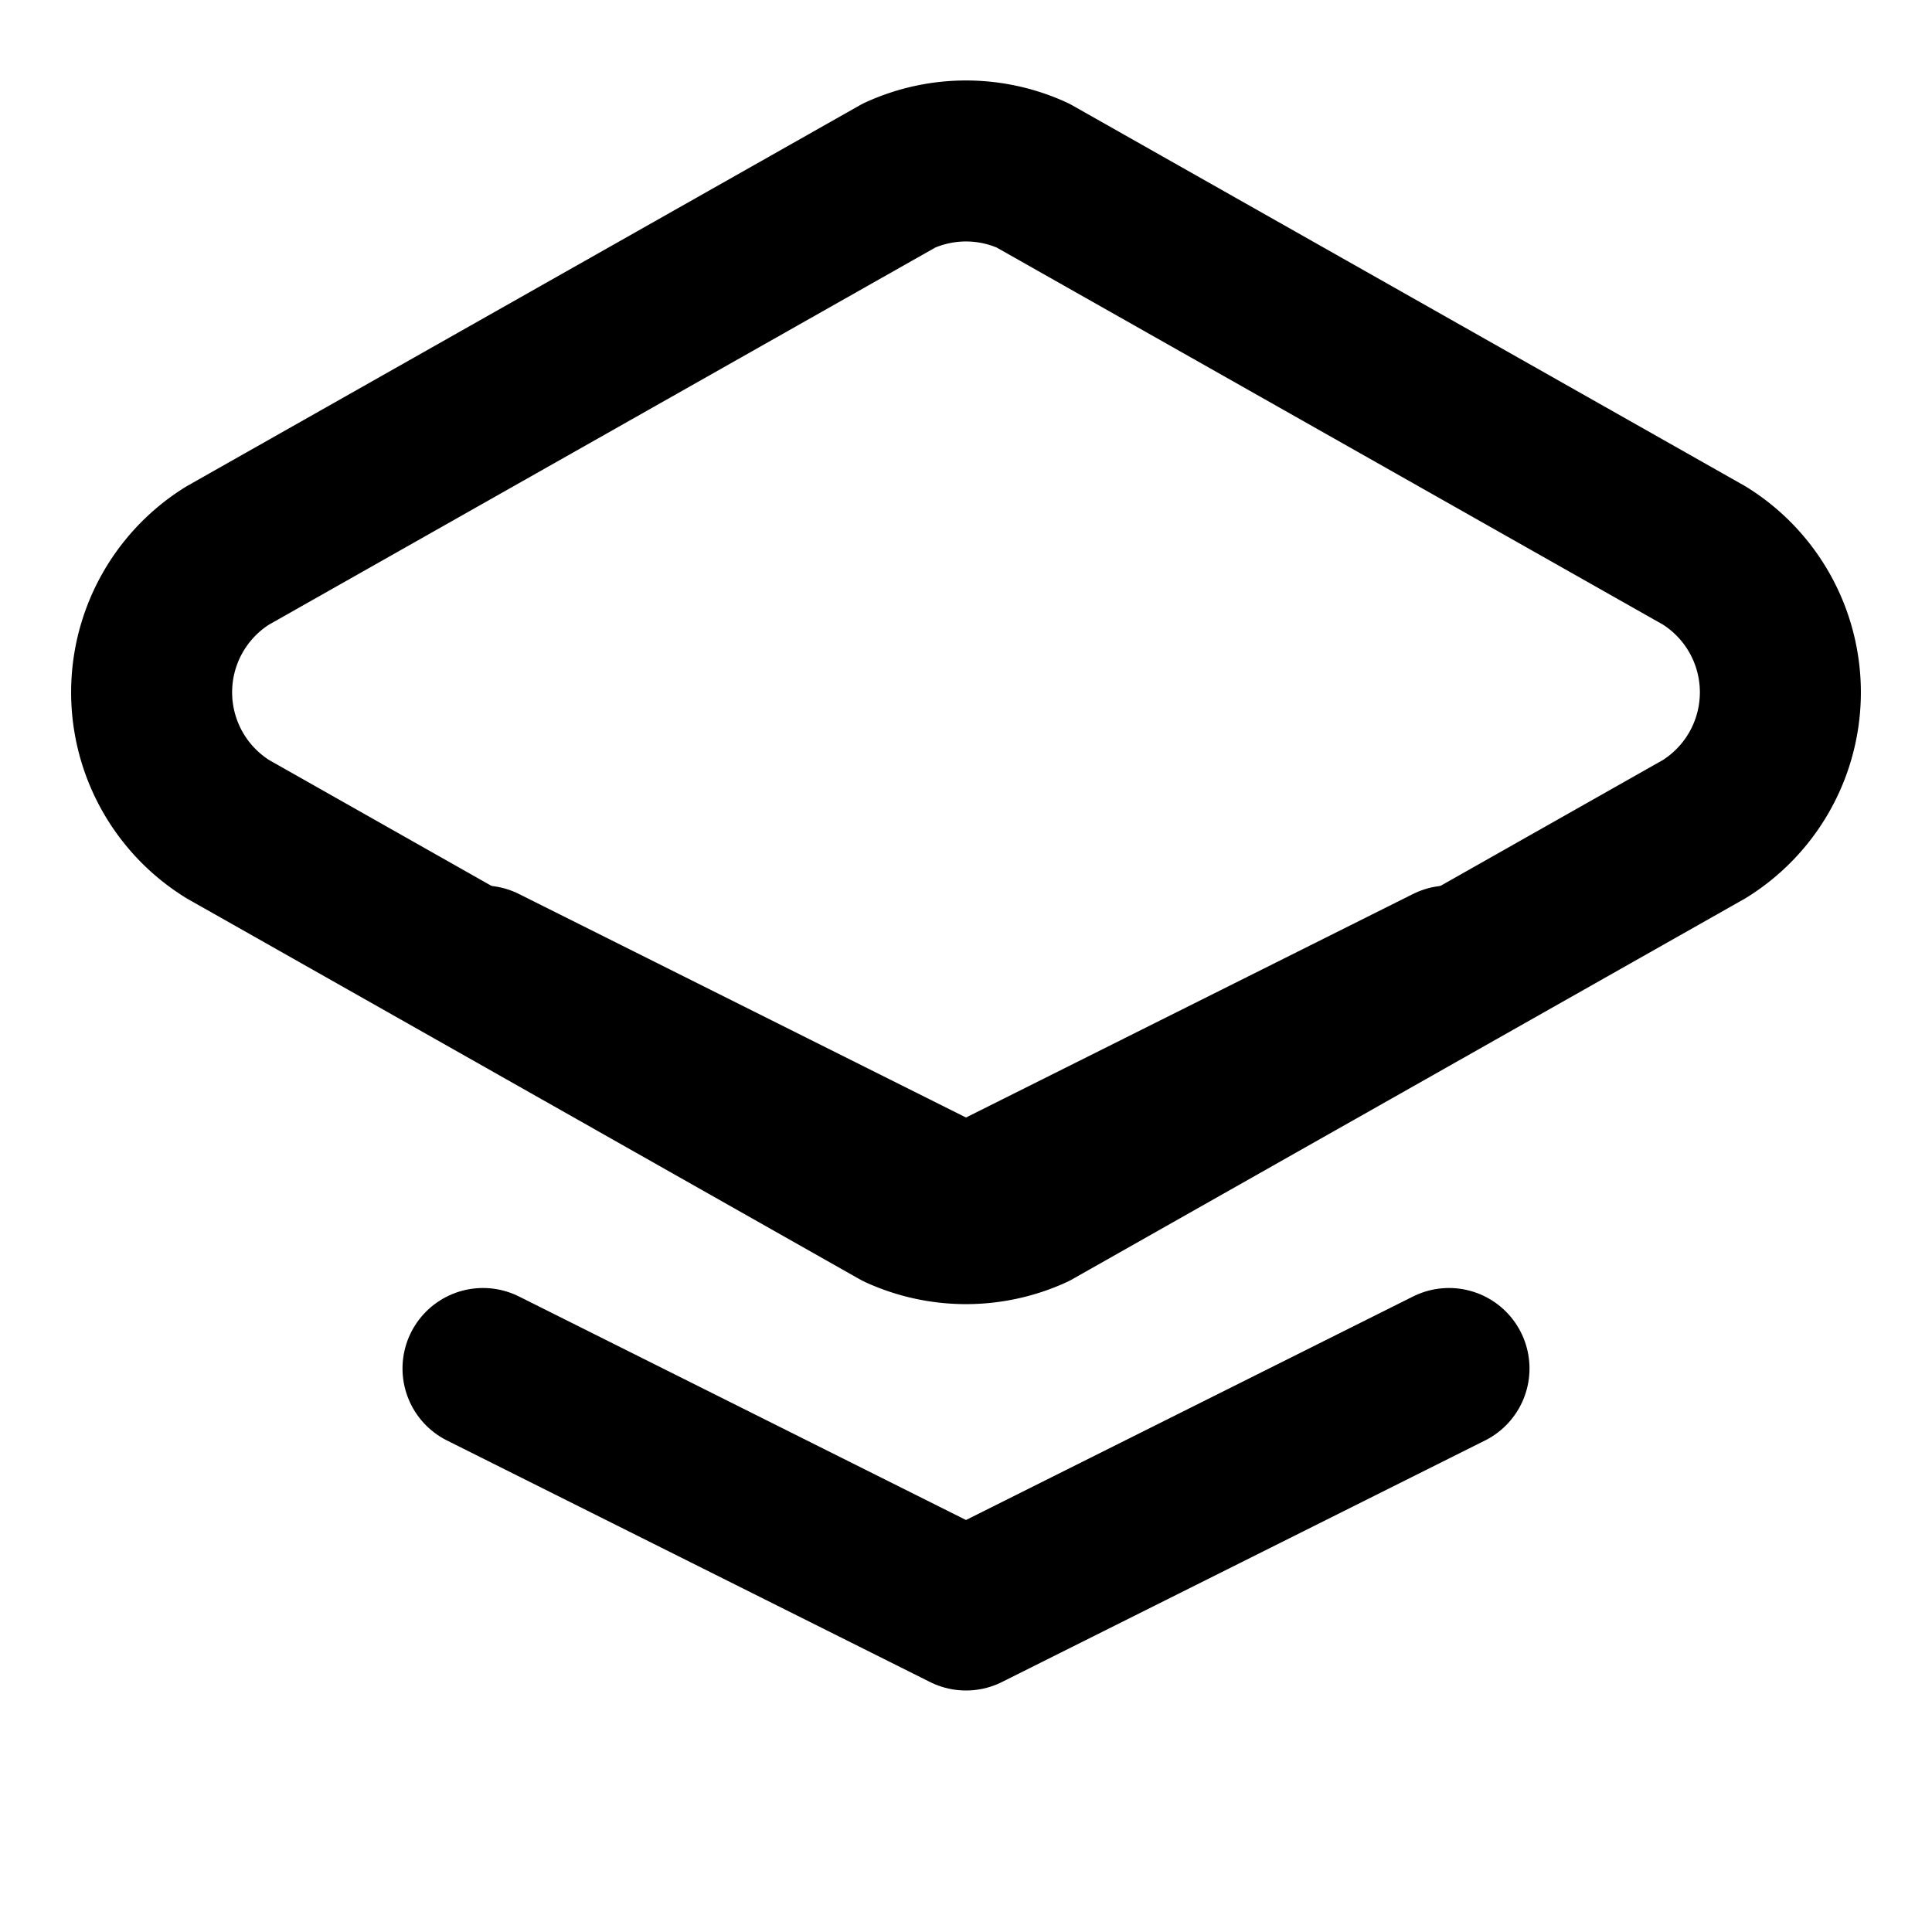 <svg xmlns="http://www.w3.org/2000/svg" width="24" height="24" viewBox="0 0 24 24" fill="none" stroke="currentColor" stroke-width="2" stroke-linecap="round" stroke-linejoin="round">
  <path d="m12.83 2.18a2 2 0 0 0-1.66 0L2.83 6.9a2 2 0 0 0 0 3.4l8.34 4.72a2 2 0 0 0 1.66 0l8.34-4.72a2 2 0 0 0 0-3.4Z"/>
  <path d="m6 12 6 3 6-3"/>
  <path d="m6 17 6 3 6-3"/>
</svg> 